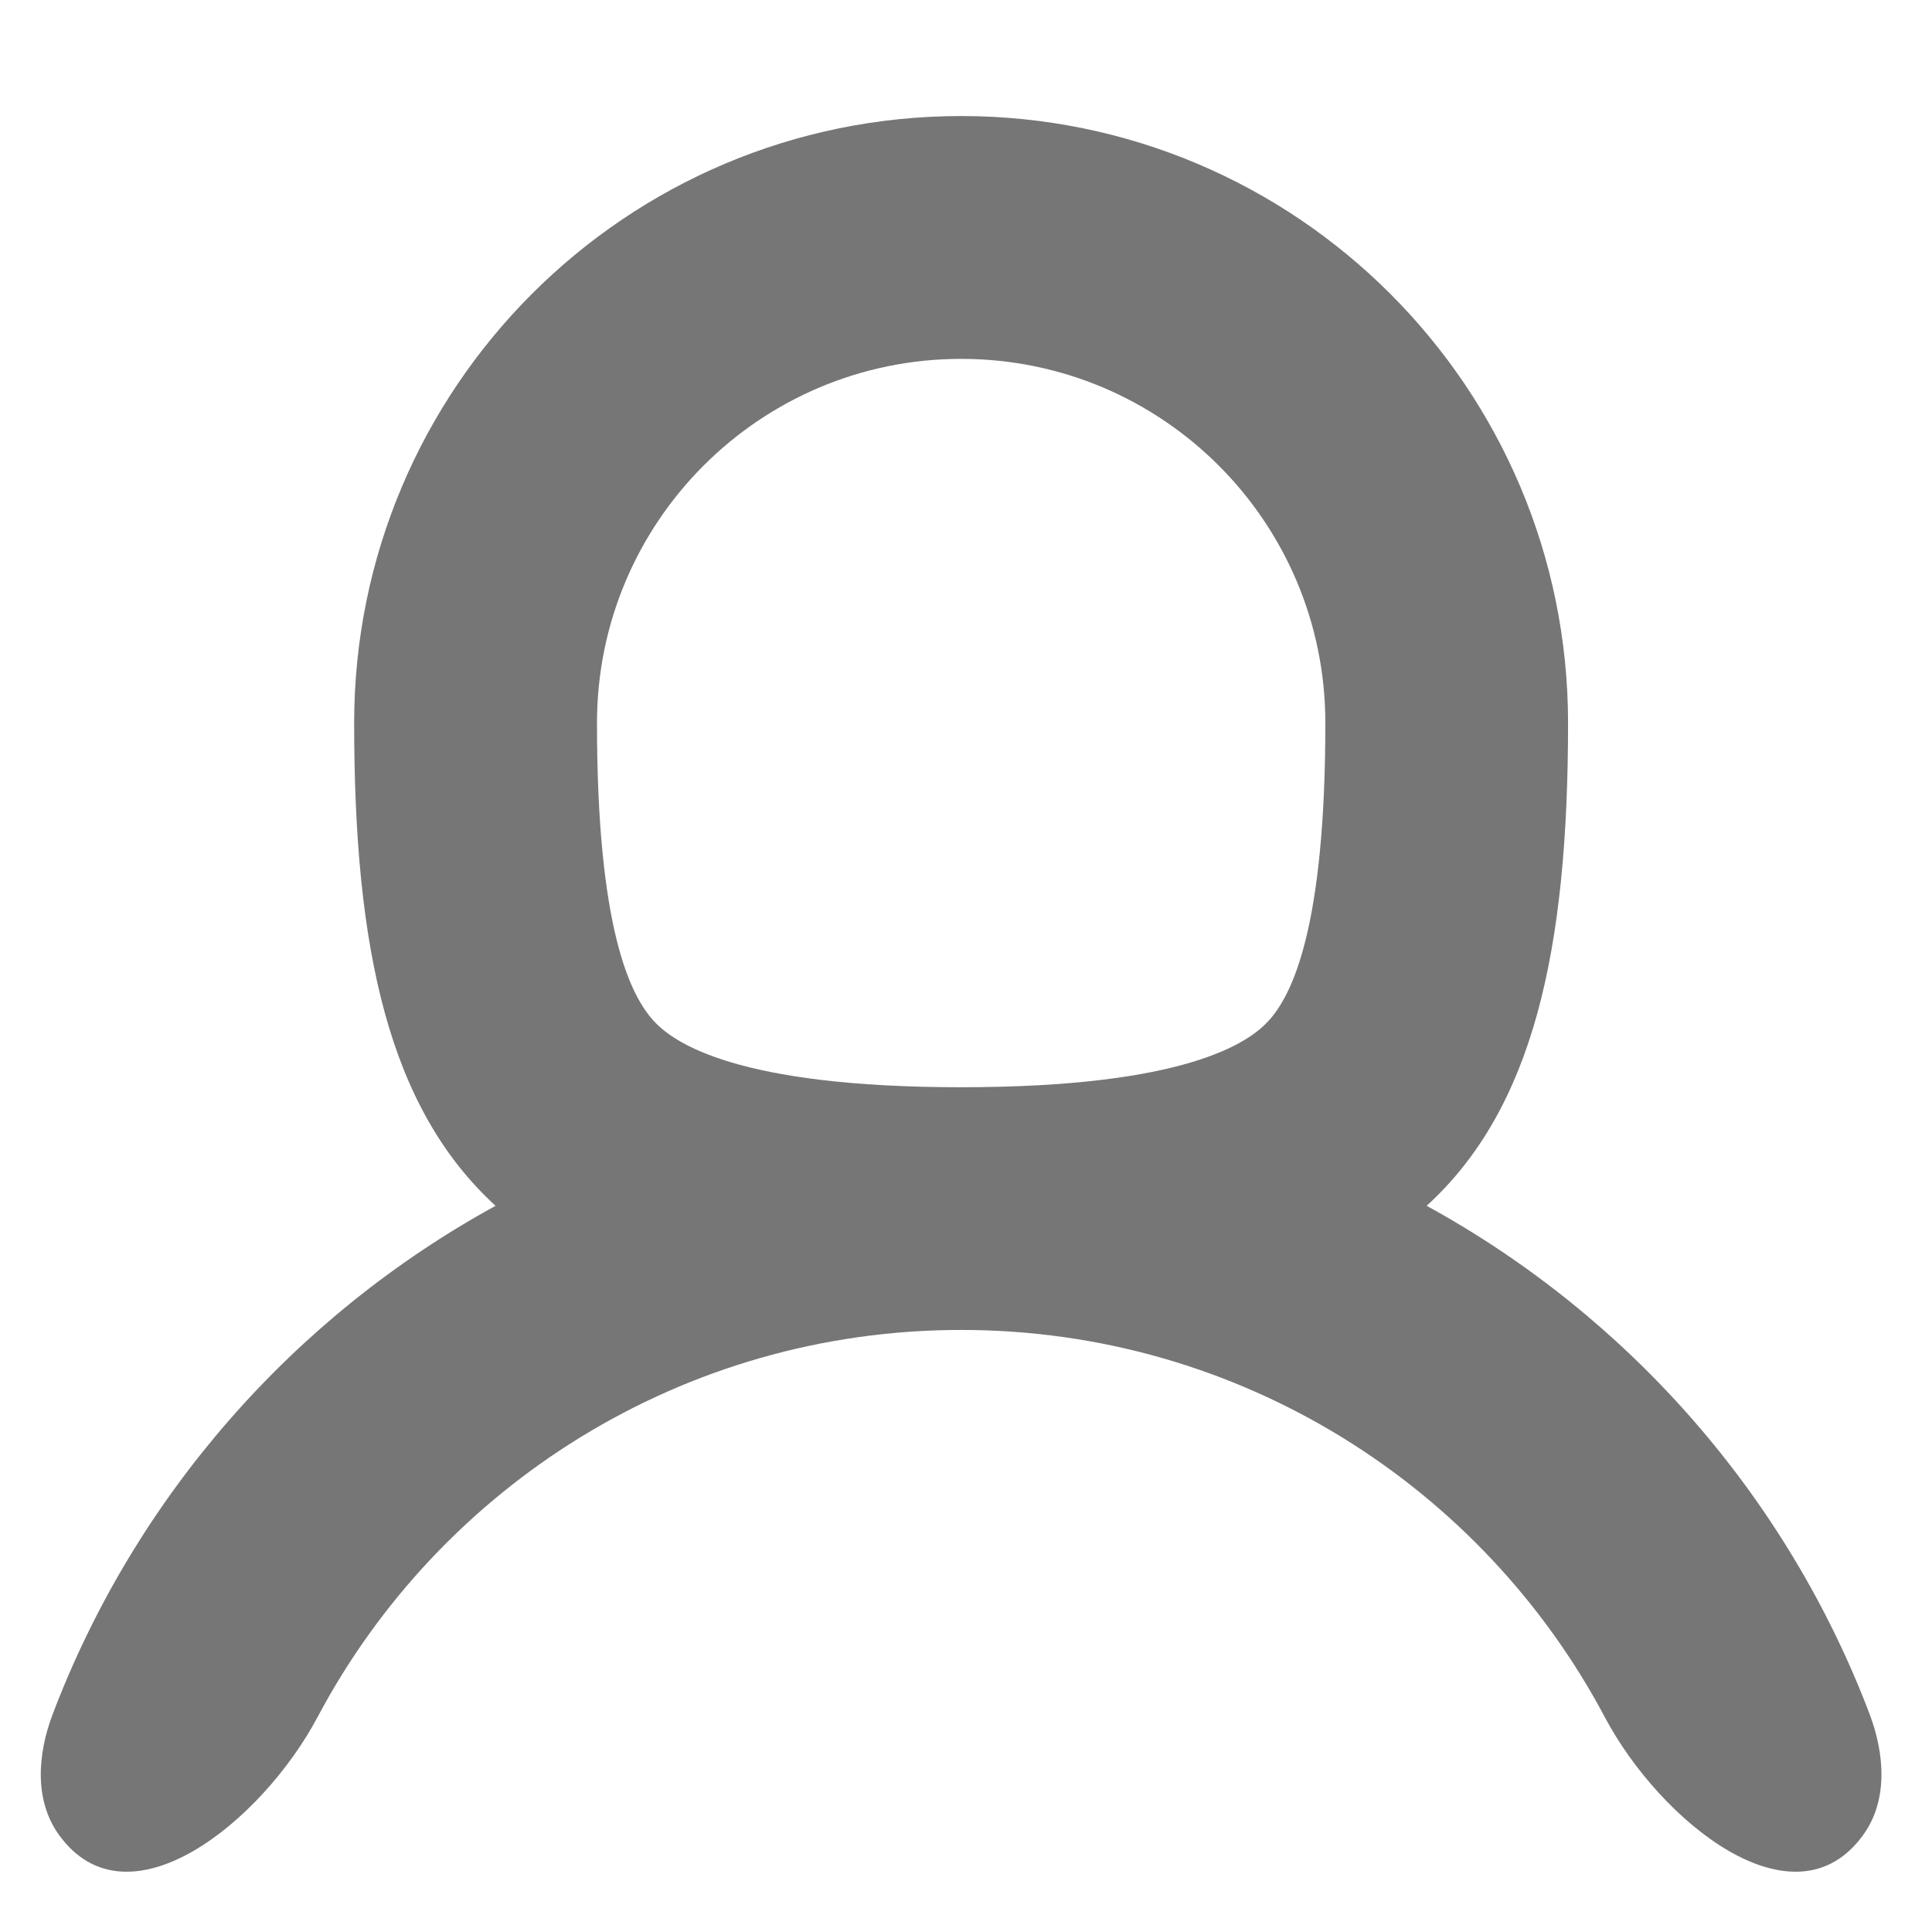 <svg xmlns="http://www.w3.org/2000/svg" width="16" height="16" fill="none" viewBox="0 0 16 16"><path fill="#767676" fill-rule="evenodd" d="M10.976 5.988C10.976 7.68 10.703 8.241 10.503 8.457C10.34 8.634 9.821 9.004 7.96 9.004C6.099 9.004 5.579 8.634 5.416 8.457C5.216 8.241 4.944 7.68 4.944 5.988C4.944 4.322 6.294 2.972 7.96 2.972C9.626 2.972 10.976 4.322 10.976 5.988ZM11.815 9.986C12.699 9.178 12.986 7.871 12.986 5.988C12.986 3.212 10.736 0.961 7.96 0.961C5.184 0.961 2.933 3.212 2.933 5.988C2.933 7.871 3.221 9.178 4.104 9.986C2.432 10.902 1.12 12.395 0.436 14.197C0.311 14.527 0.282 14.909 0.488 15.195C1.059 15.989 2.171 15.084 2.63 14.22C3.642 12.313 5.65 11.014 7.96 11.014C10.27 11.014 12.278 12.313 13.29 14.22C13.748 15.084 14.86 15.989 15.431 15.195C15.637 14.909 15.608 14.527 15.484 14.197C14.8 12.395 13.488 10.902 11.815 9.986Z" clip-rule="evenodd"/></svg>